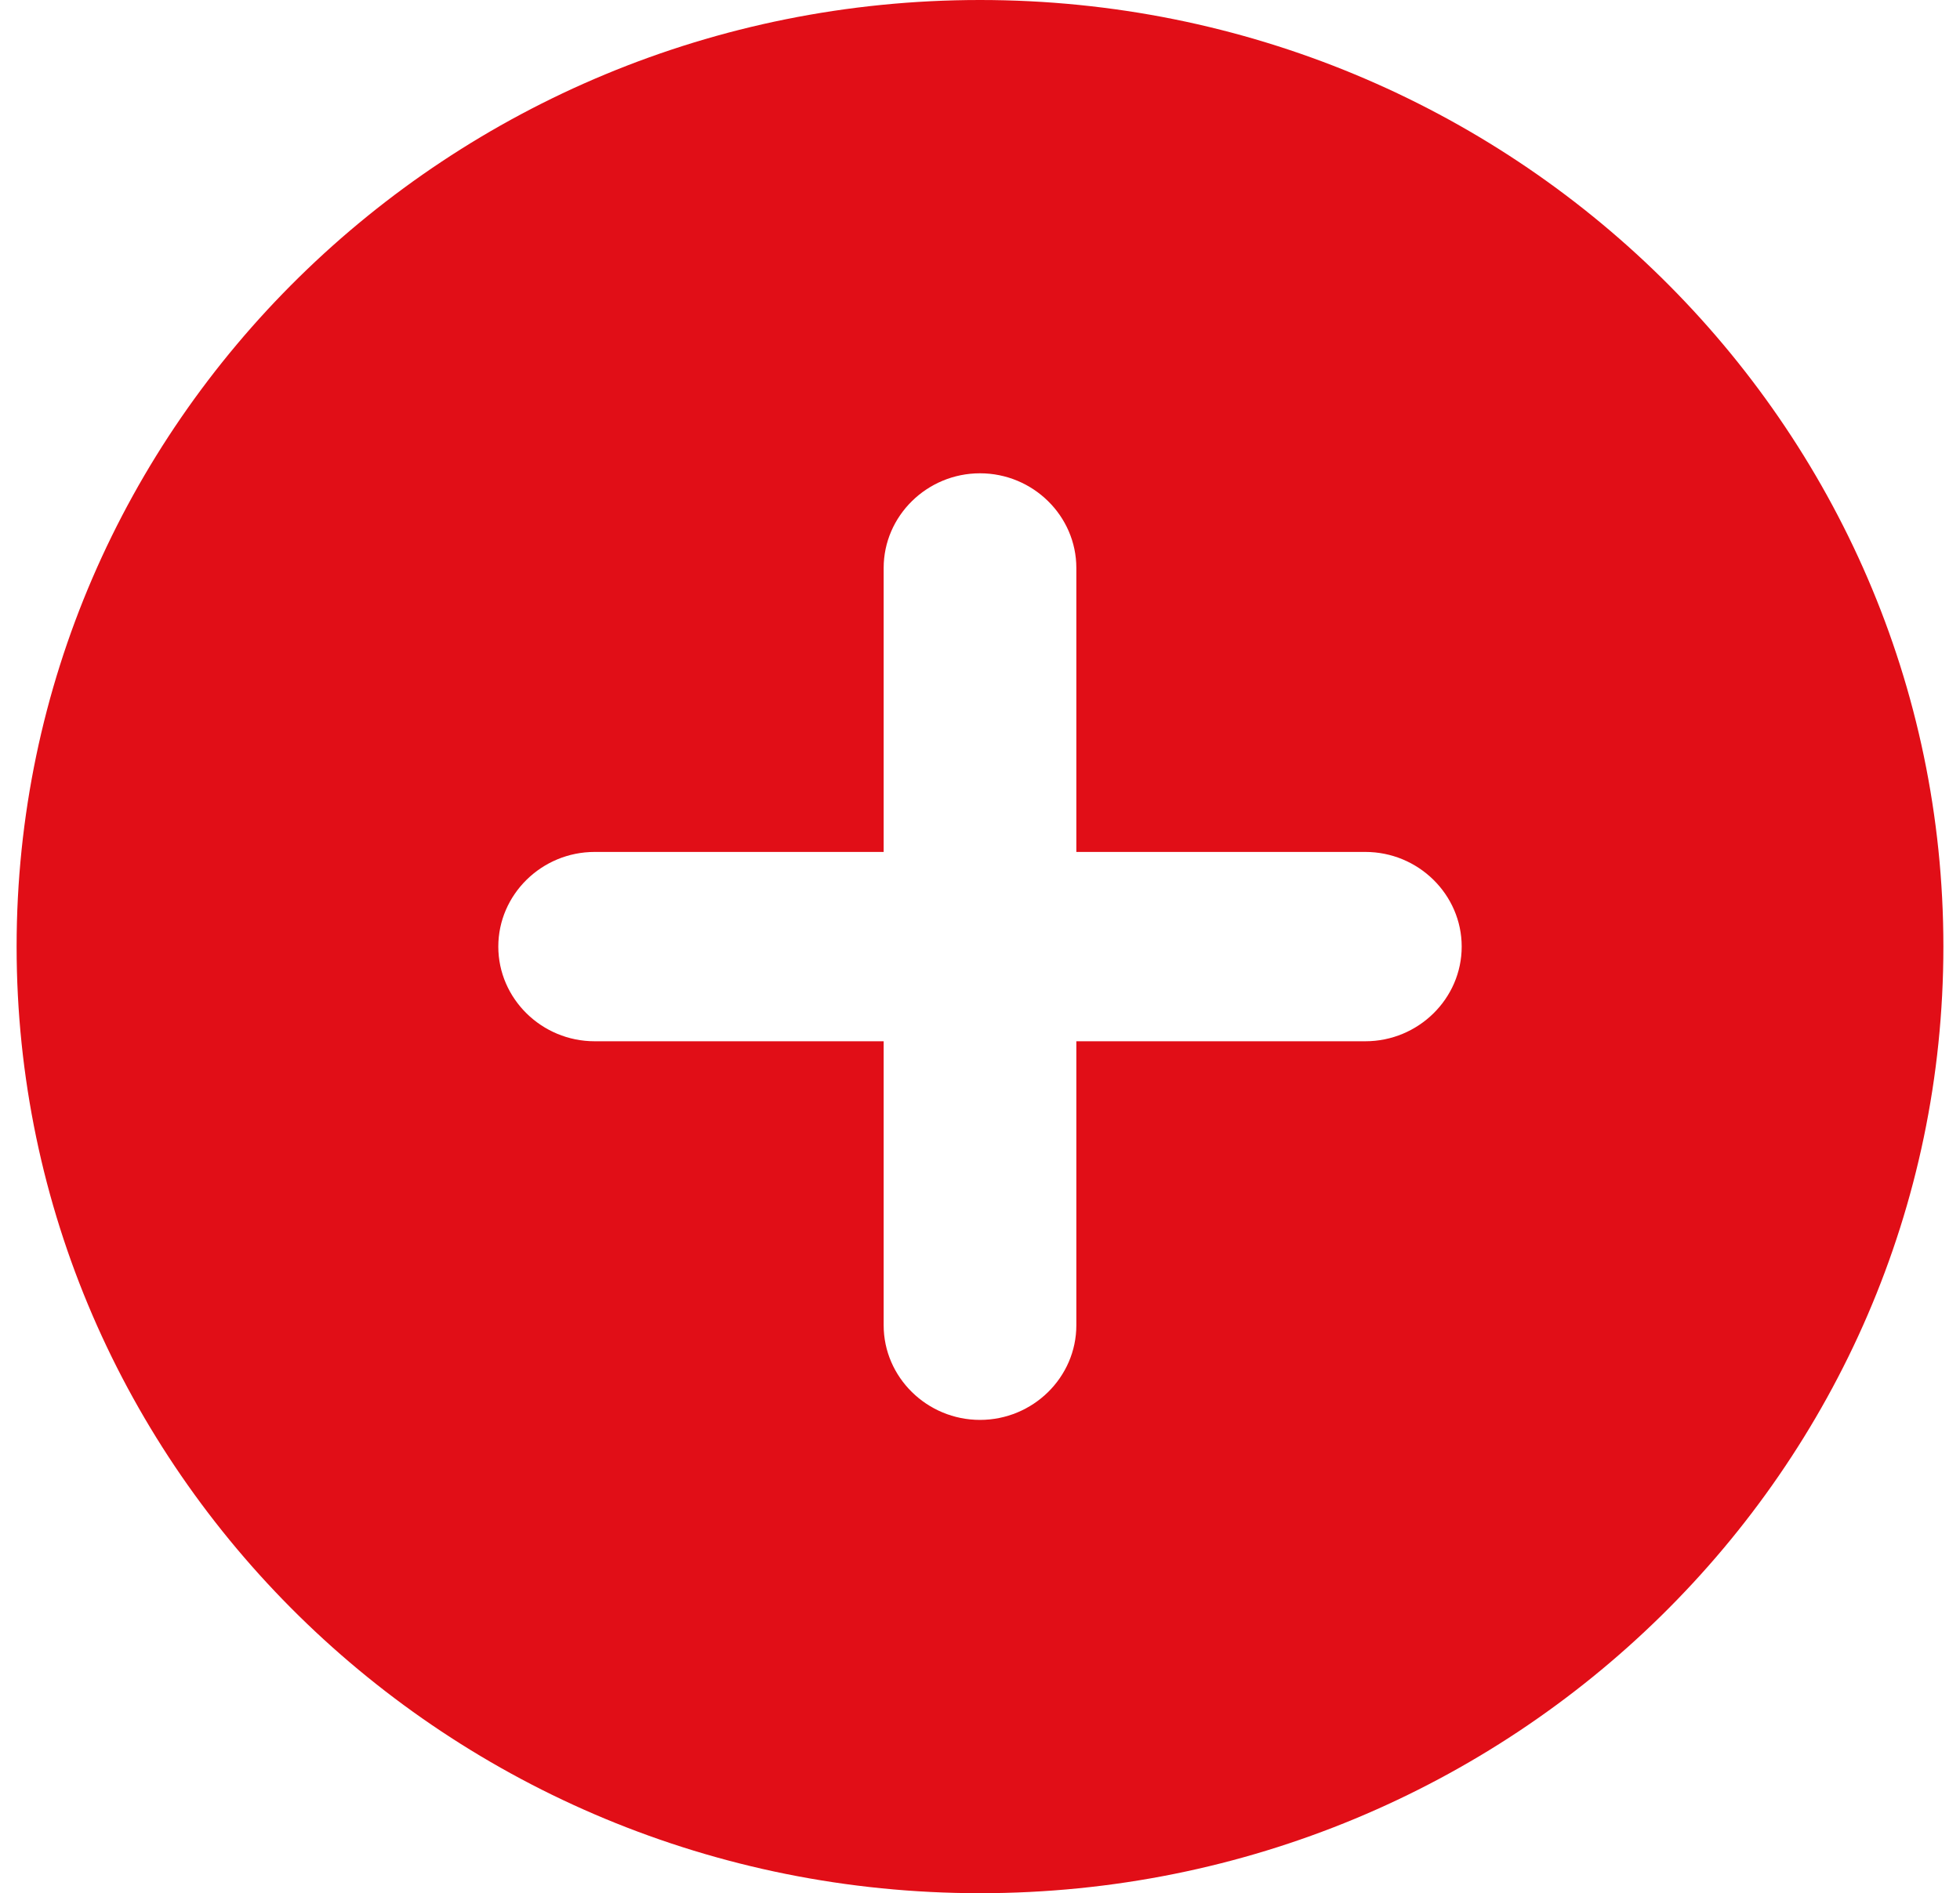 <svg width="59" height="57" viewBox="0 0 59 57" fill="none" xmlns="http://www.w3.org/2000/svg">
<path d="M29.5 0C13.492 0 0.5 12.768 0.5 28.5C0.5 44.232 13.492 57 29.5 57C45.508 57 58.5 44.232 58.5 28.5C58.5 12.768 45.508 0 29.5 0ZM41.1 31.35H32.4V39.9C32.4 41.468 31.095 42.75 29.5 42.75C27.905 42.75 26.6 41.468 26.6 39.9V31.35H17.9C16.305 31.35 15 30.067 15 28.5C15 26.933 16.305 25.65 17.9 25.65H26.6V17.1C26.6 15.533 27.905 14.25 29.5 14.25C31.095 14.25 32.4 15.533 32.4 17.1V25.65H41.1C42.695 25.65 44 26.933 44 28.5C44 30.067 42.695 31.35 41.1 31.35Z" fill="#E10E17"/>
</svg>
